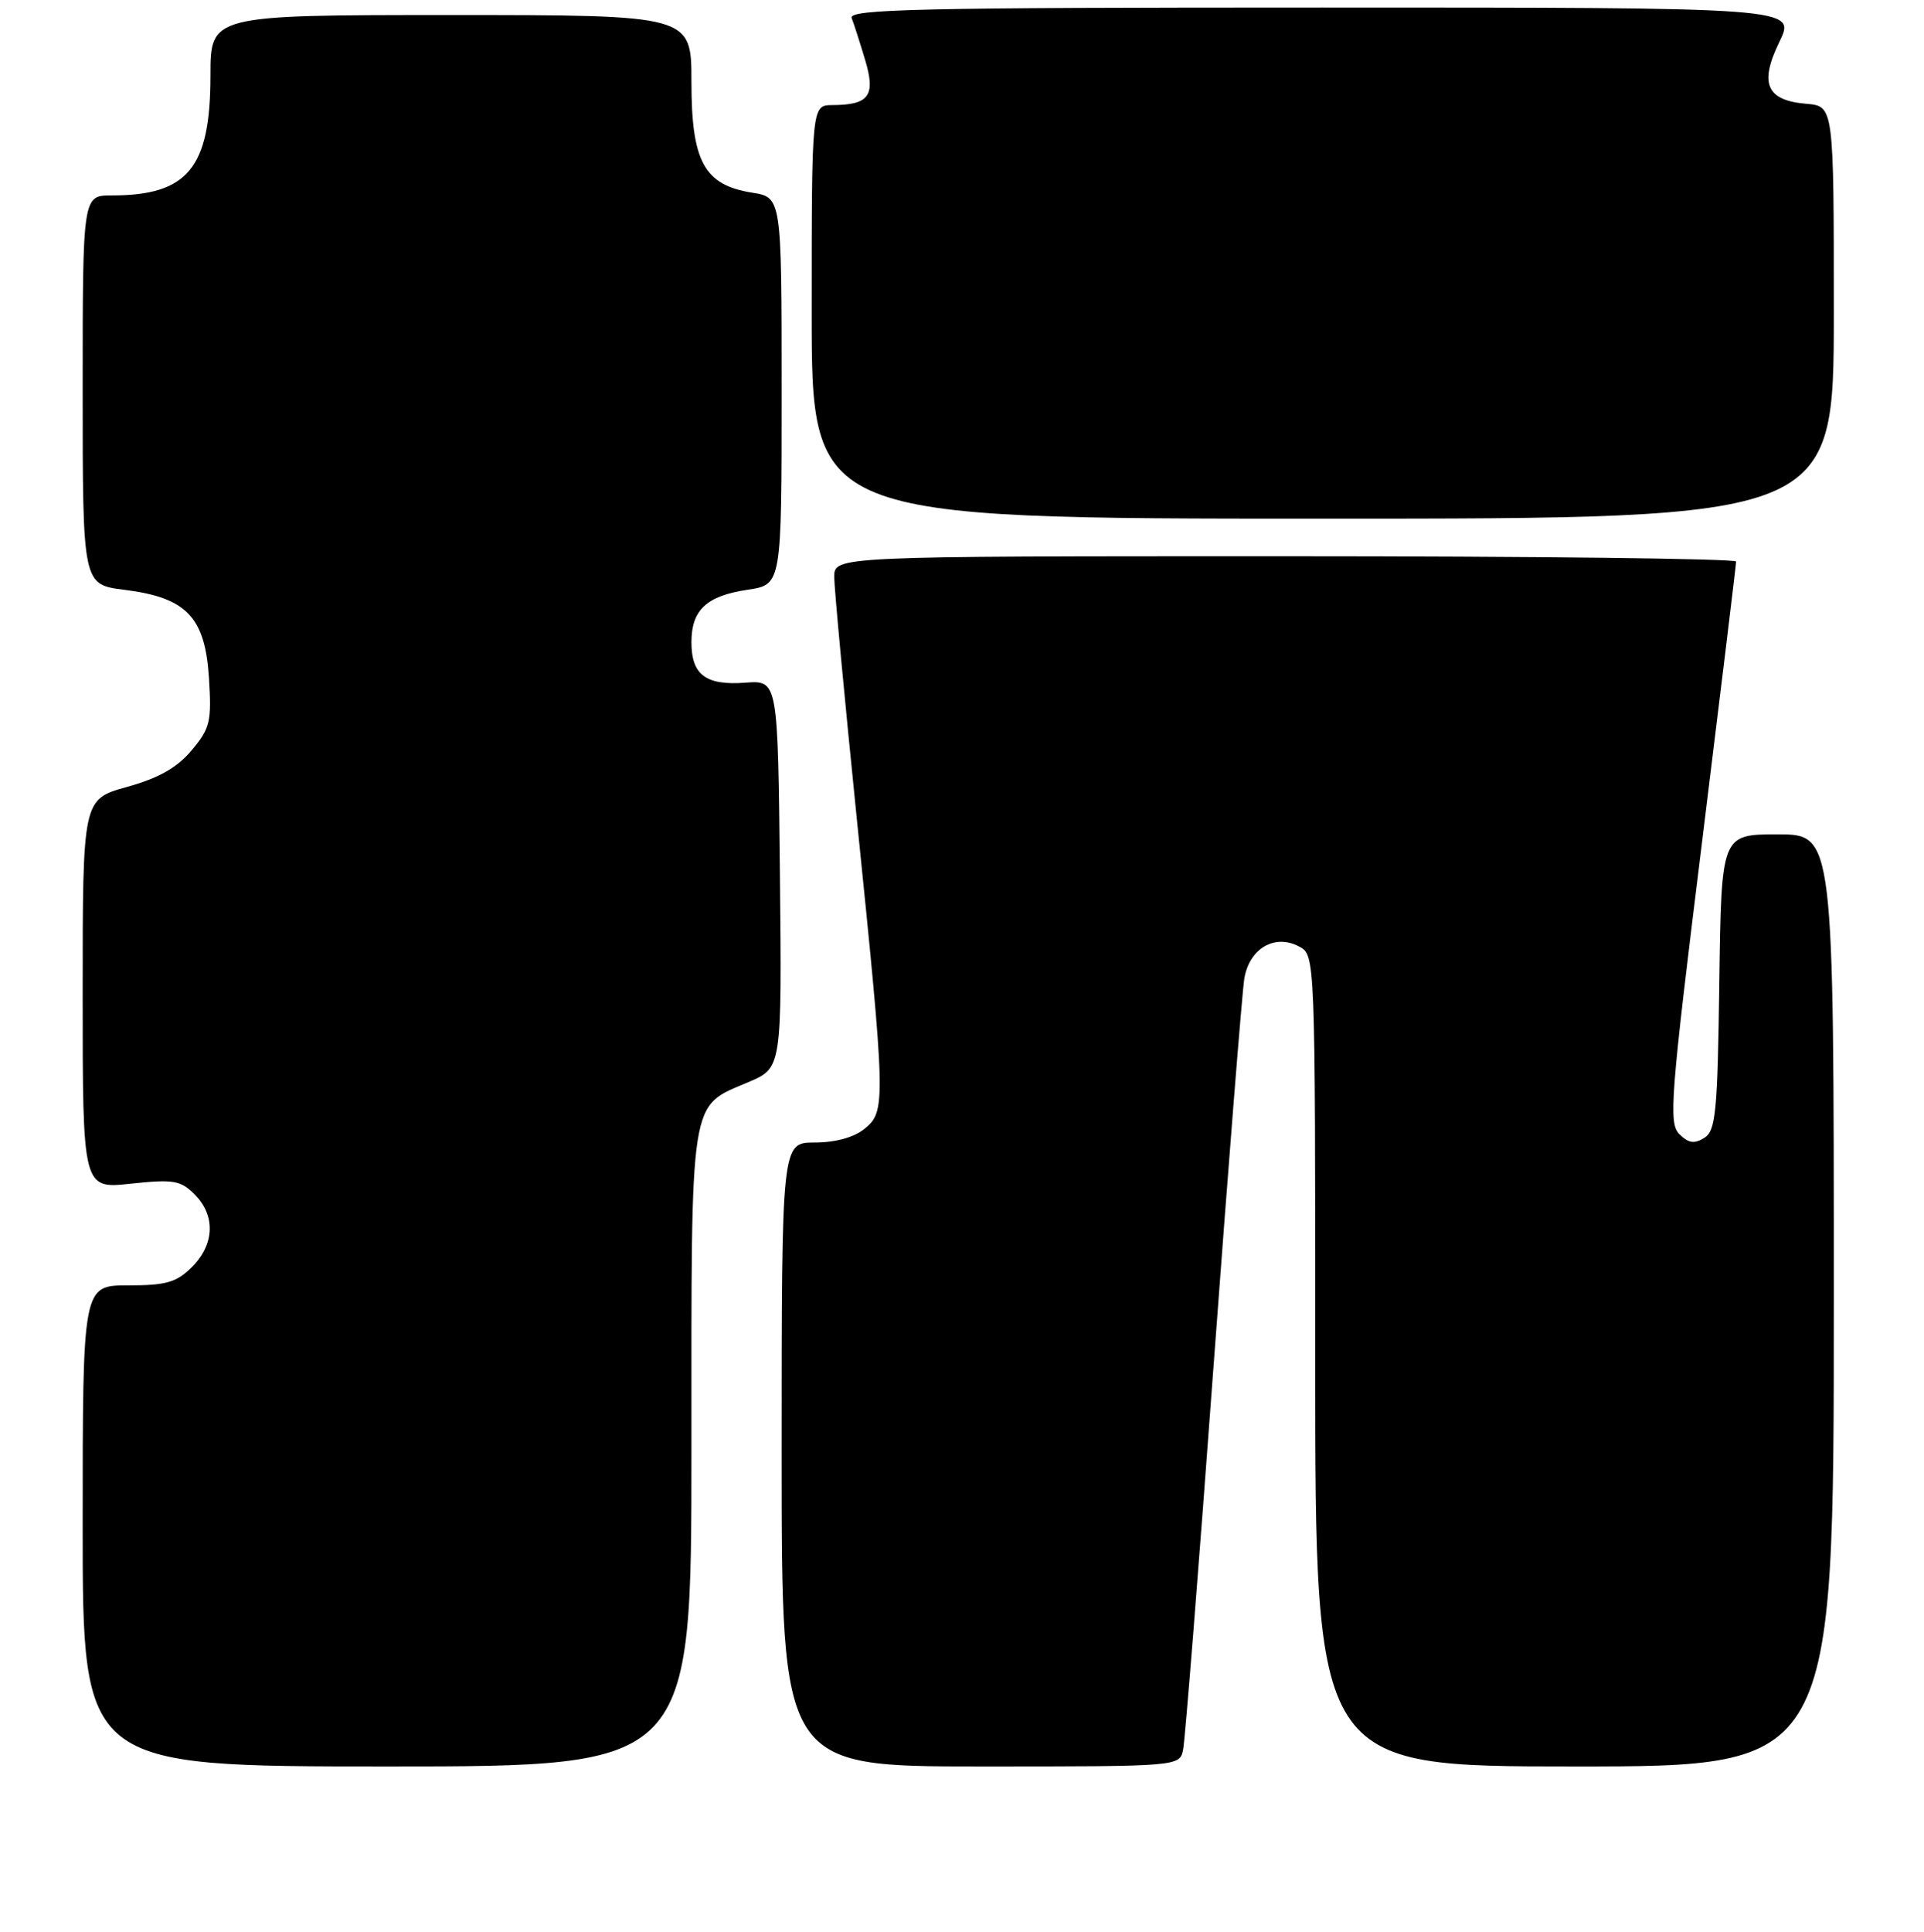 <?xml version="1.0" encoding="UTF-8" standalone="no"?>
<!DOCTYPE svg PUBLIC "-//W3C//DTD SVG 1.1//EN" "http://www.w3.org/Graphics/SVG/1.1/DTD/svg11.dtd" >
<svg xmlns="http://www.w3.org/2000/svg" xmlns:xlink="http://www.w3.org/1999/xlink" version="1.1" viewBox="0 0 256 257">
 <g >
 <path fill="currentColor"
d=" M 92.00 192.72 C 92.00 145.14 91.65 147.36 99.63 143.94 C 104.03 142.06 104.03 142.06 103.77 116.28 C 103.50 90.50 103.50 90.50 99.19 90.82 C 93.92 91.22 92.00 89.78 92.00 85.45 C 92.00 81.14 94.00 79.27 99.51 78.45 C 104.00 77.77 104.00 77.77 104.00 52.01 C 104.00 26.26 104.00 26.26 100.07 25.63 C 93.69 24.61 92.00 21.52 92.00 10.87 C 92.00 2.00 92.00 2.00 60.00 2.00 C 28.00 2.00 28.00 2.00 28.00 10.05 C 28.00 22.35 24.99 26.00 14.85 26.00 C 11.00 26.00 11.00 26.00 11.00 51.88 C 11.00 77.77 11.00 77.77 16.53 78.46 C 24.81 79.50 27.28 82.06 27.80 90.17 C 28.17 96.01 27.96 96.89 25.49 99.83 C 23.55 102.14 21.11 103.52 16.89 104.69 C 11.00 106.33 11.00 106.33 11.00 132.24 C 11.00 158.16 11.00 158.16 17.39 157.47 C 23.08 156.87 24.02 157.02 25.89 158.89 C 28.70 161.70 28.56 165.53 25.55 168.55 C 23.48 170.61 22.13 171.00 17.05 171.00 C 11.00 171.00 11.00 171.00 11.00 203.00 C 11.00 235.00 11.00 235.00 51.50 235.00 C 92.00 235.00 92.00 235.00 92.00 192.72 Z  M 157.42 232.75 C 157.68 231.51 159.49 208.68 161.45 182.00 C 163.42 155.32 165.27 132.02 165.56 130.20 C 166.23 126.17 169.62 124.19 172.87 125.93 C 175.00 127.07 175.00 127.07 175.00 181.04 C 175.00 235.00 175.00 235.00 209.50 235.00 C 244.00 235.00 244.00 235.00 244.00 173.00 C 244.00 111.00 244.00 111.00 236.52 111.00 C 229.04 111.00 229.04 111.00 228.77 130.64 C 228.53 148.00 228.30 150.41 226.77 151.38 C 225.44 152.21 224.67 152.09 223.45 150.88 C 222.00 149.43 222.25 146.10 226.43 112.35 C 228.94 92.03 231.00 75.09 231.00 74.71 C 231.00 74.32 204.00 74.00 171.00 74.00 C 111.00 74.00 111.00 74.00 111.00 76.75 C 111.00 78.26 112.36 92.78 114.01 109.00 C 117.86 146.78 117.89 147.86 115.02 150.18 C 113.62 151.32 111.14 152.00 108.39 152.00 C 104.00 152.00 104.00 152.00 104.00 193.50 C 104.00 235.00 104.00 235.00 130.48 235.00 C 156.96 235.00 156.96 235.00 157.42 232.75 Z  M 244.00 41.56 C 244.00 14.12 244.00 14.12 240.35 13.81 C 235.02 13.36 234.05 11.13 236.77 5.54 C 238.97 1.00 238.97 1.00 175.88 1.00 C 122.30 1.00 112.87 1.21 113.32 2.40 C 113.62 3.16 114.42 5.67 115.11 7.97 C 116.54 12.74 115.65 13.96 110.75 13.98 C 108.00 14.00 108.00 14.00 108.00 41.50 C 108.00 69.00 108.00 69.00 176.00 69.00 C 244.00 69.00 244.00 69.00 244.00 41.56 Z "/>
</g>
</svg>